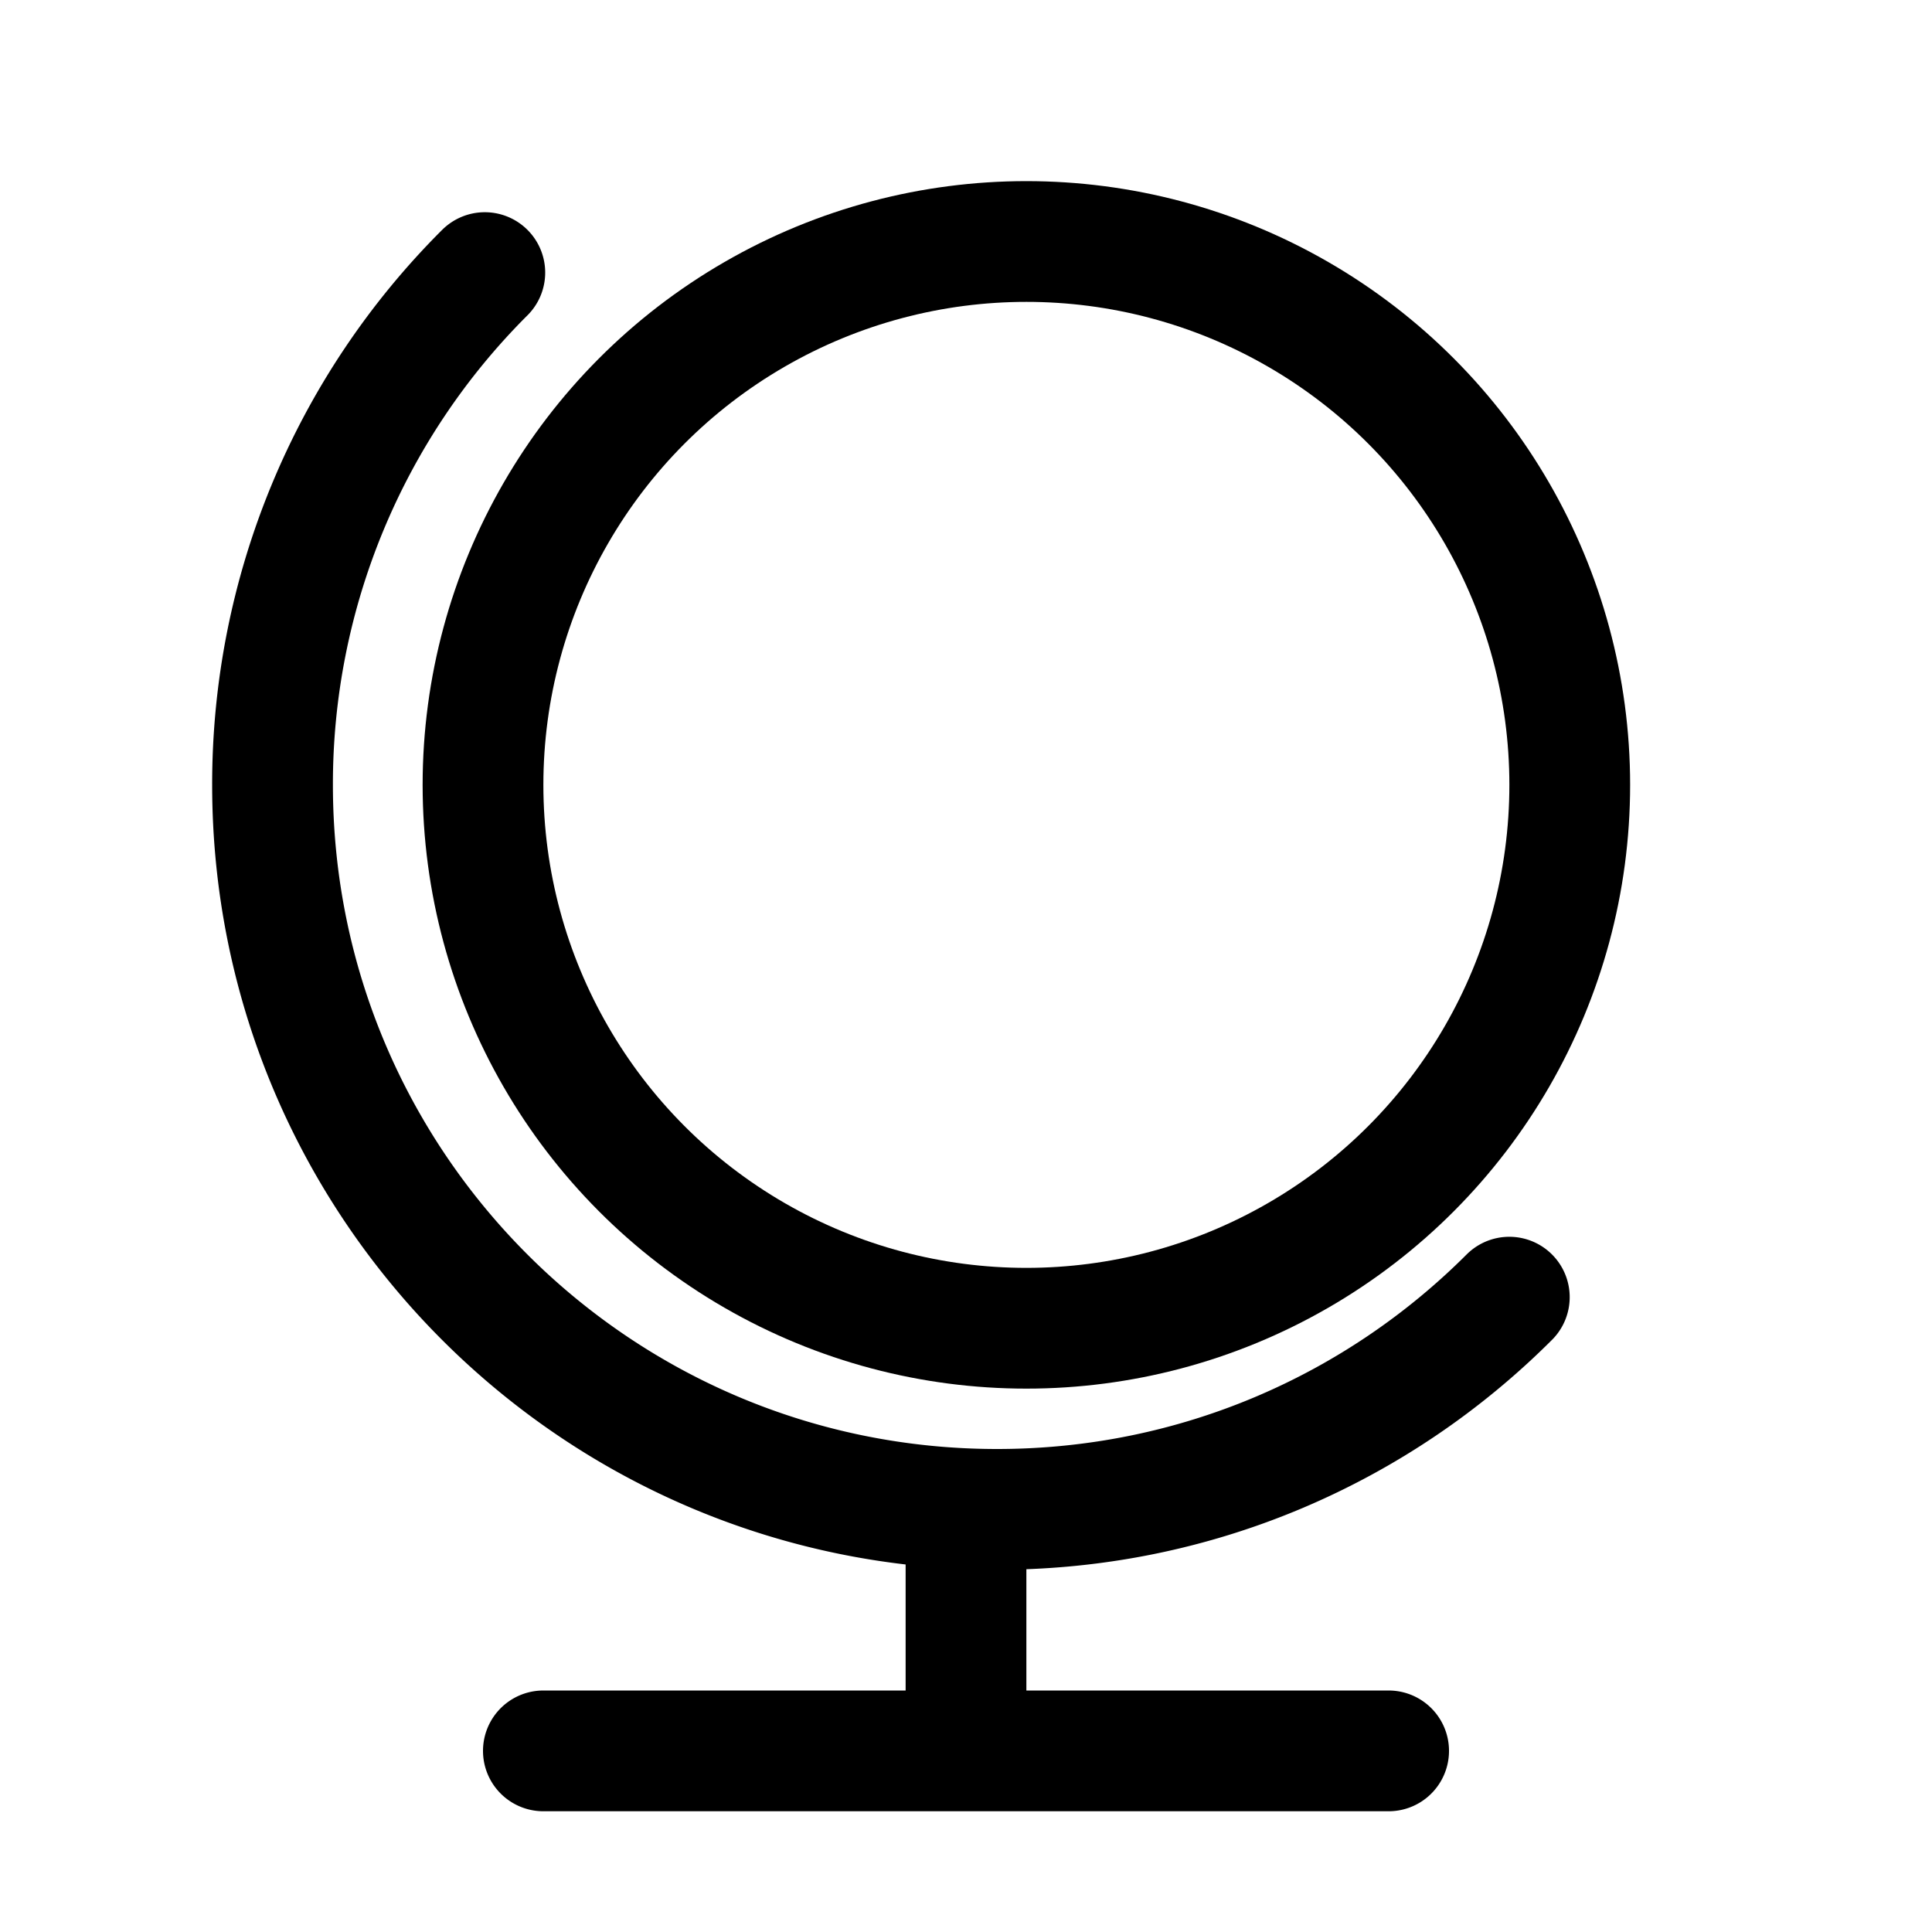<svg fill="none" stroke="currentcolor" stroke-linecap="round" stroke-linejoin="round" stroke-width="6.25%" width="32" height="32" viewBox="0 0 32 32" xmlns="http://www.w3.org/2000/svg"><circle cx="17" cy="13" r="9"/><path d="M8.03 4.515A11.962 11.962 0 0 0 4.514 13c0 6.627 5.372 12 12 12 3.313 0 6.313-1.343 8.485-3.515M9 29h14M16 25v4"/></svg>
